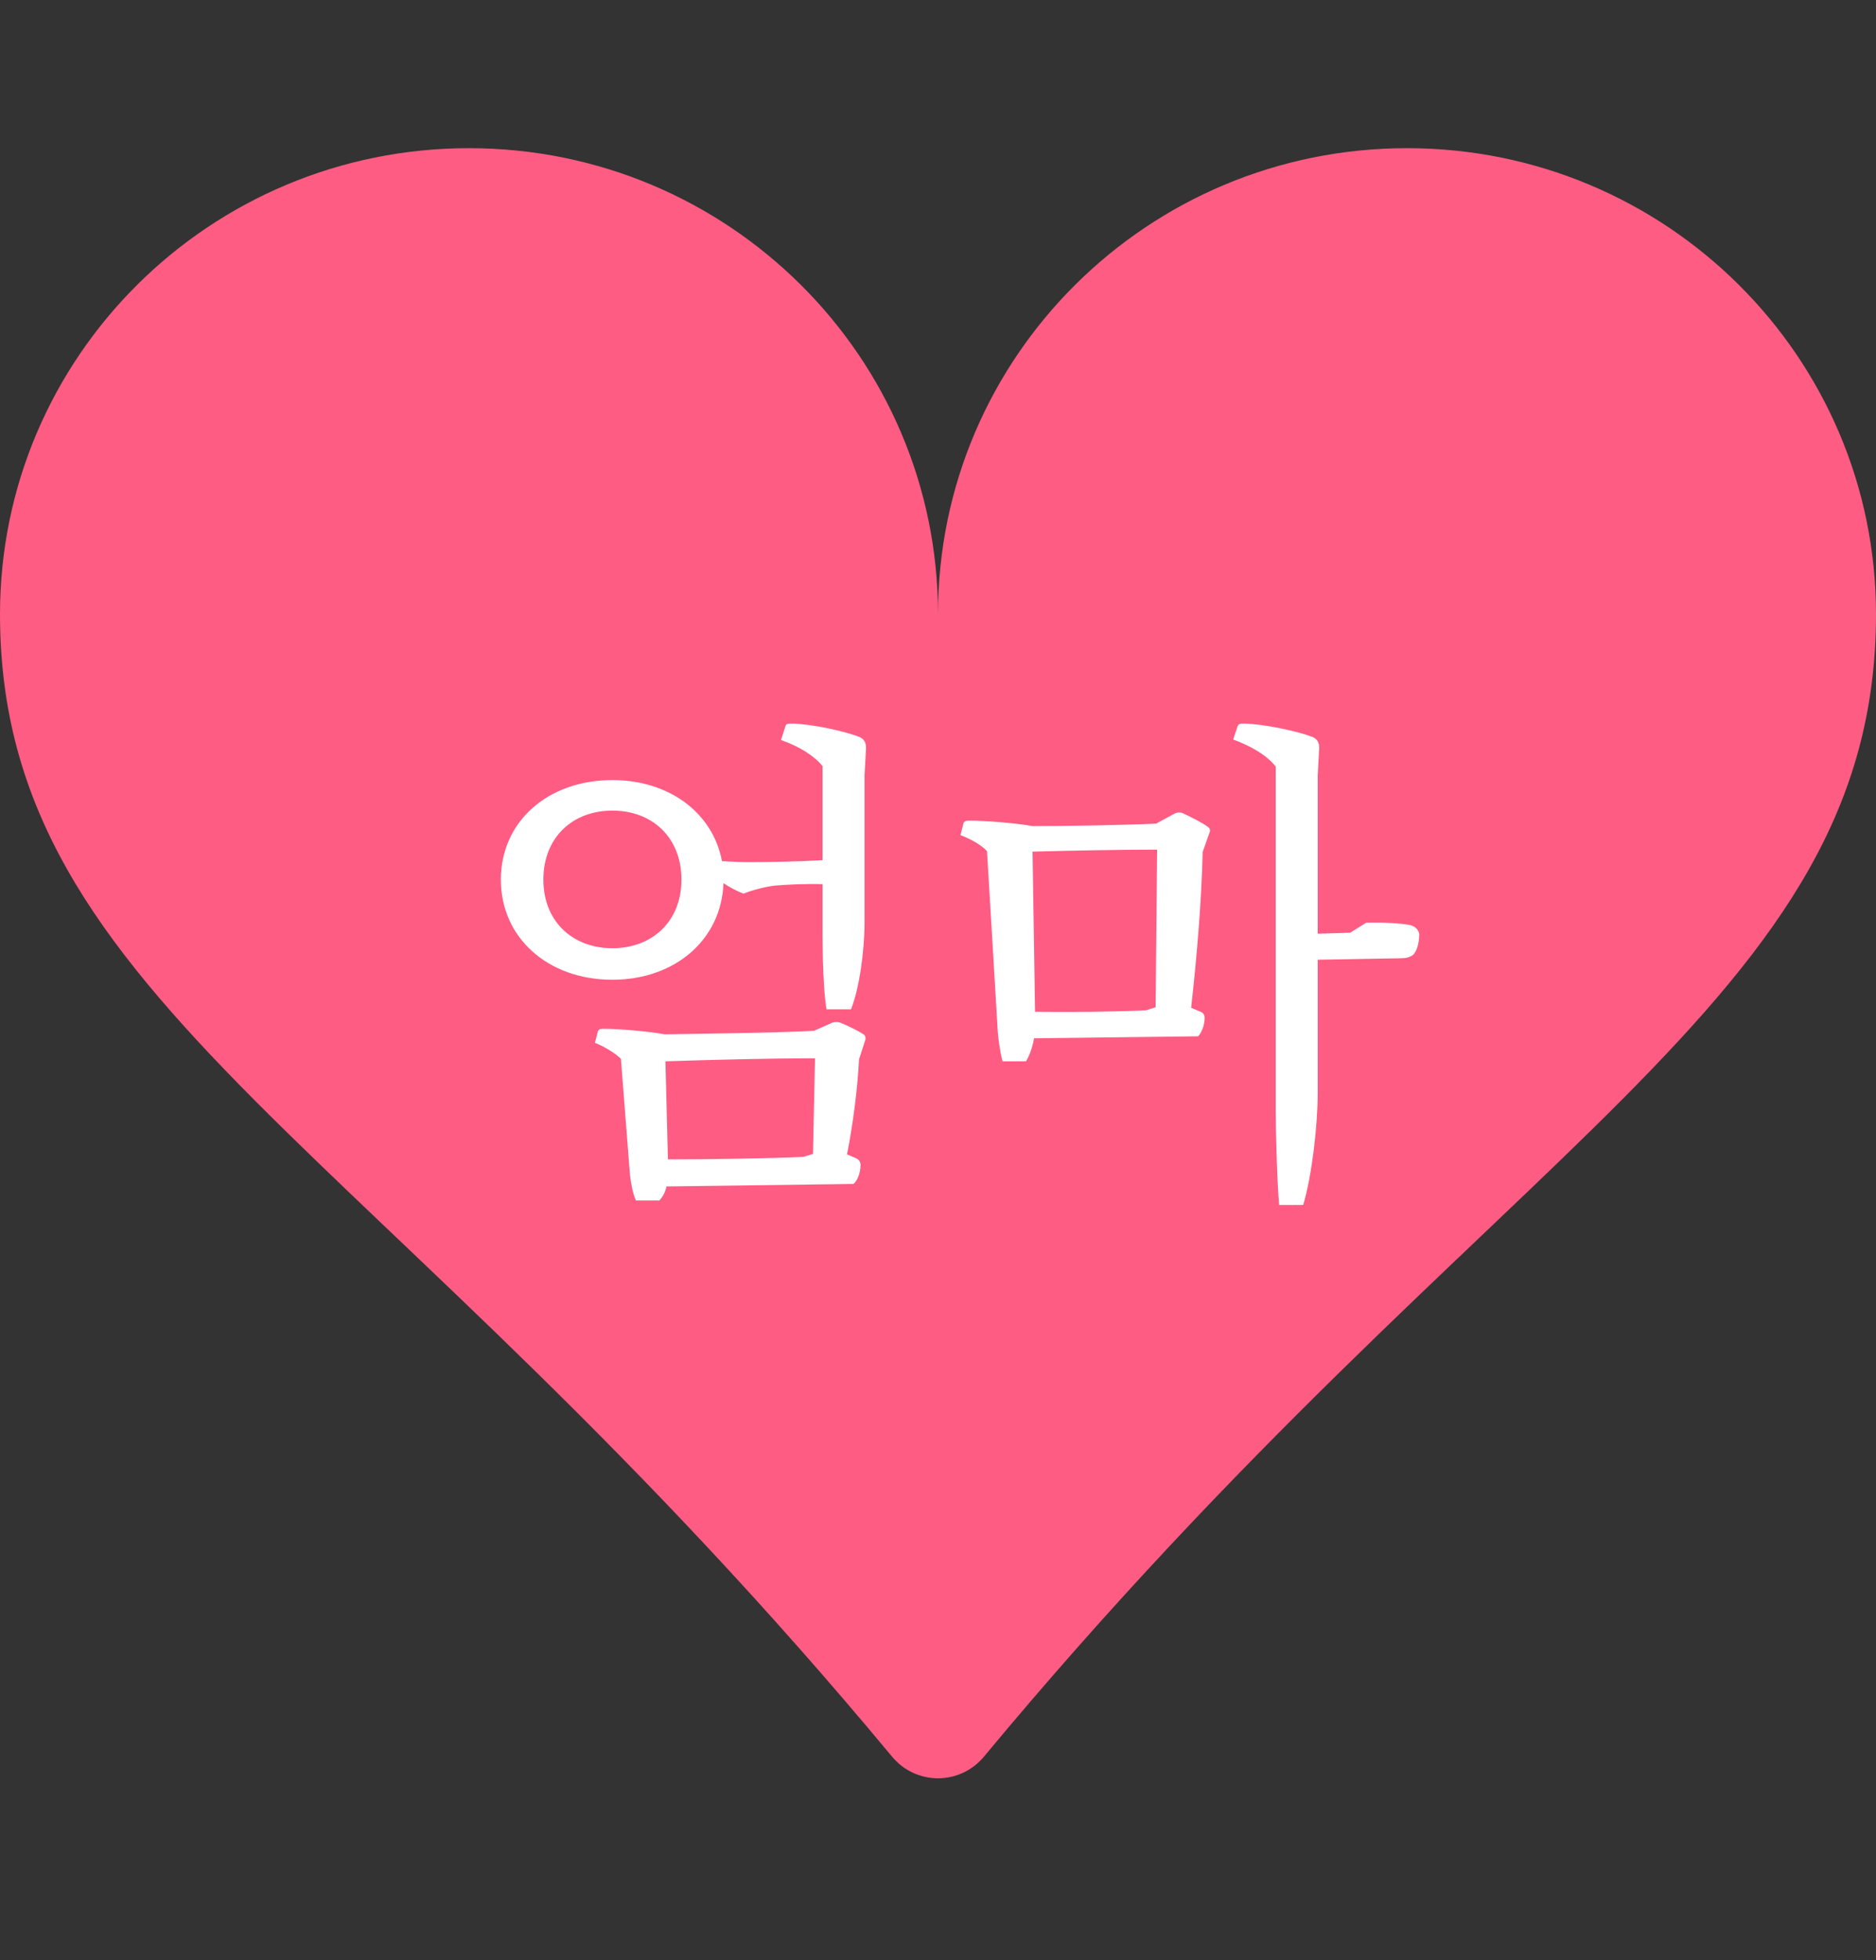 <svg width="45" height="47" viewBox="0 0 45 47" fill="none" xmlns="http://www.w3.org/2000/svg">
<rect x="0" y="0" width="45" height="47" fill="#333333" stroke="none"/>
<path d="M11.25 3.553C17.466 3.553 22.5 8.557 22.5 14.729C22.5 8.557 27.534 3.553 33.75 3.553C39.966 3.553 45 8.557 45 14.729C45 24.032 35.904 27.314 23.602 42.122C23.467 42.285 23.298 42.416 23.108 42.505C22.917 42.595 22.71 42.641 22.5 42.641C22.29 42.641 22.083 42.595 21.892 42.505C21.702 42.416 21.533 42.285 21.398 42.122C9.096 27.314 0 24.032 0 14.729C0 8.557 5.034 3.553 11.25 3.553Z" fill="#FF5C83"/>
<path d="M19.526 24.717C18.674 24.765 16.79 24.789 15.938 24.801C15.554 24.729 14.846 24.669 14.462 24.669C14.39 24.669 14.354 24.693 14.342 24.729L14.27 25.005C14.51 25.101 14.762 25.257 14.894 25.389L15.11 28.161C15.134 28.377 15.182 28.629 15.254 28.785H15.818C15.902 28.689 15.962 28.581 15.986 28.449L20.474 28.389C20.558 28.317 20.642 28.137 20.642 27.933C20.642 27.861 20.606 27.813 20.546 27.777L20.318 27.681C20.462 26.949 20.57 26.109 20.606 25.401L20.75 24.957C20.774 24.897 20.762 24.837 20.714 24.801C20.606 24.729 20.318 24.585 20.162 24.525C20.102 24.501 20.018 24.501 19.958 24.525L19.526 24.717ZM15.962 25.449C17.066 25.413 18.41 25.377 19.55 25.377L19.502 27.669L19.262 27.741C18.494 27.777 16.958 27.801 16.022 27.801L15.962 25.449ZM19.73 22.413C19.73 22.869 19.754 23.817 19.826 24.201H20.414C20.606 23.721 20.738 22.833 20.738 22.113V18.585L20.774 17.937C20.774 17.805 20.726 17.721 20.618 17.673C20.258 17.529 19.466 17.361 18.998 17.349C18.89 17.349 18.854 17.361 18.842 17.409L18.734 17.745C19.154 17.889 19.526 18.117 19.73 18.369V20.625C19.166 20.661 18.338 20.673 17.966 20.673C17.762 20.673 17.534 20.661 17.318 20.649C17.102 19.497 16.058 18.705 14.69 18.705C13.142 18.705 12.014 19.701 12.014 21.093C12.014 22.485 13.142 23.493 14.69 23.493C16.19 23.493 17.306 22.533 17.354 21.177C17.498 21.273 17.654 21.357 17.834 21.429C18.038 21.345 18.362 21.261 18.578 21.237C18.806 21.213 19.322 21.189 19.73 21.201V22.413ZM13.034 21.093C13.034 20.073 13.742 19.437 14.69 19.437C15.638 19.437 16.346 20.073 16.346 21.093C16.346 22.101 15.638 22.737 14.69 22.737C13.742 22.737 13.034 22.101 13.034 21.093ZM32.388 22.365L31.608 22.389V18.597L31.644 17.937C31.644 17.805 31.596 17.721 31.488 17.673C31.116 17.529 30.312 17.361 29.844 17.349C29.736 17.349 29.712 17.361 29.688 17.409L29.58 17.733C30.012 17.889 30.396 18.117 30.6 18.381V26.565C30.6 27.105 30.636 28.413 30.684 28.893H31.26C31.476 28.173 31.608 26.949 31.608 26.229V23.013L33.624 22.977C33.72 22.977 33.828 22.953 33.9 22.893C33.972 22.821 34.044 22.641 34.044 22.401C34.032 22.305 33.96 22.221 33.84 22.185C33.624 22.137 33.132 22.113 32.772 22.125L32.388 22.365ZM27.732 19.749C27 19.785 25.5 19.809 24.768 19.809C24.384 19.737 23.64 19.677 23.244 19.677C23.16 19.677 23.124 19.701 23.112 19.737L23.04 20.025C23.292 20.121 23.544 20.265 23.676 20.409L23.928 24.645C23.94 24.897 23.988 25.221 24.048 25.449H24.612C24.708 25.281 24.768 25.101 24.804 24.897L28.74 24.849C28.812 24.777 28.896 24.597 28.896 24.405C28.896 24.333 28.86 24.285 28.8 24.261L28.572 24.165C28.704 23.001 28.824 21.585 28.848 20.433L29.004 19.989C29.04 19.917 29.028 19.869 28.98 19.833C28.86 19.737 28.548 19.581 28.392 19.509C28.332 19.473 28.236 19.473 28.176 19.509L27.732 19.749ZM24.768 20.421C25.692 20.397 26.82 20.373 27.756 20.373L27.72 24.153L27.492 24.225C26.868 24.261 25.584 24.273 24.828 24.261L24.768 20.421Z" fill="white"/>
</svg>
